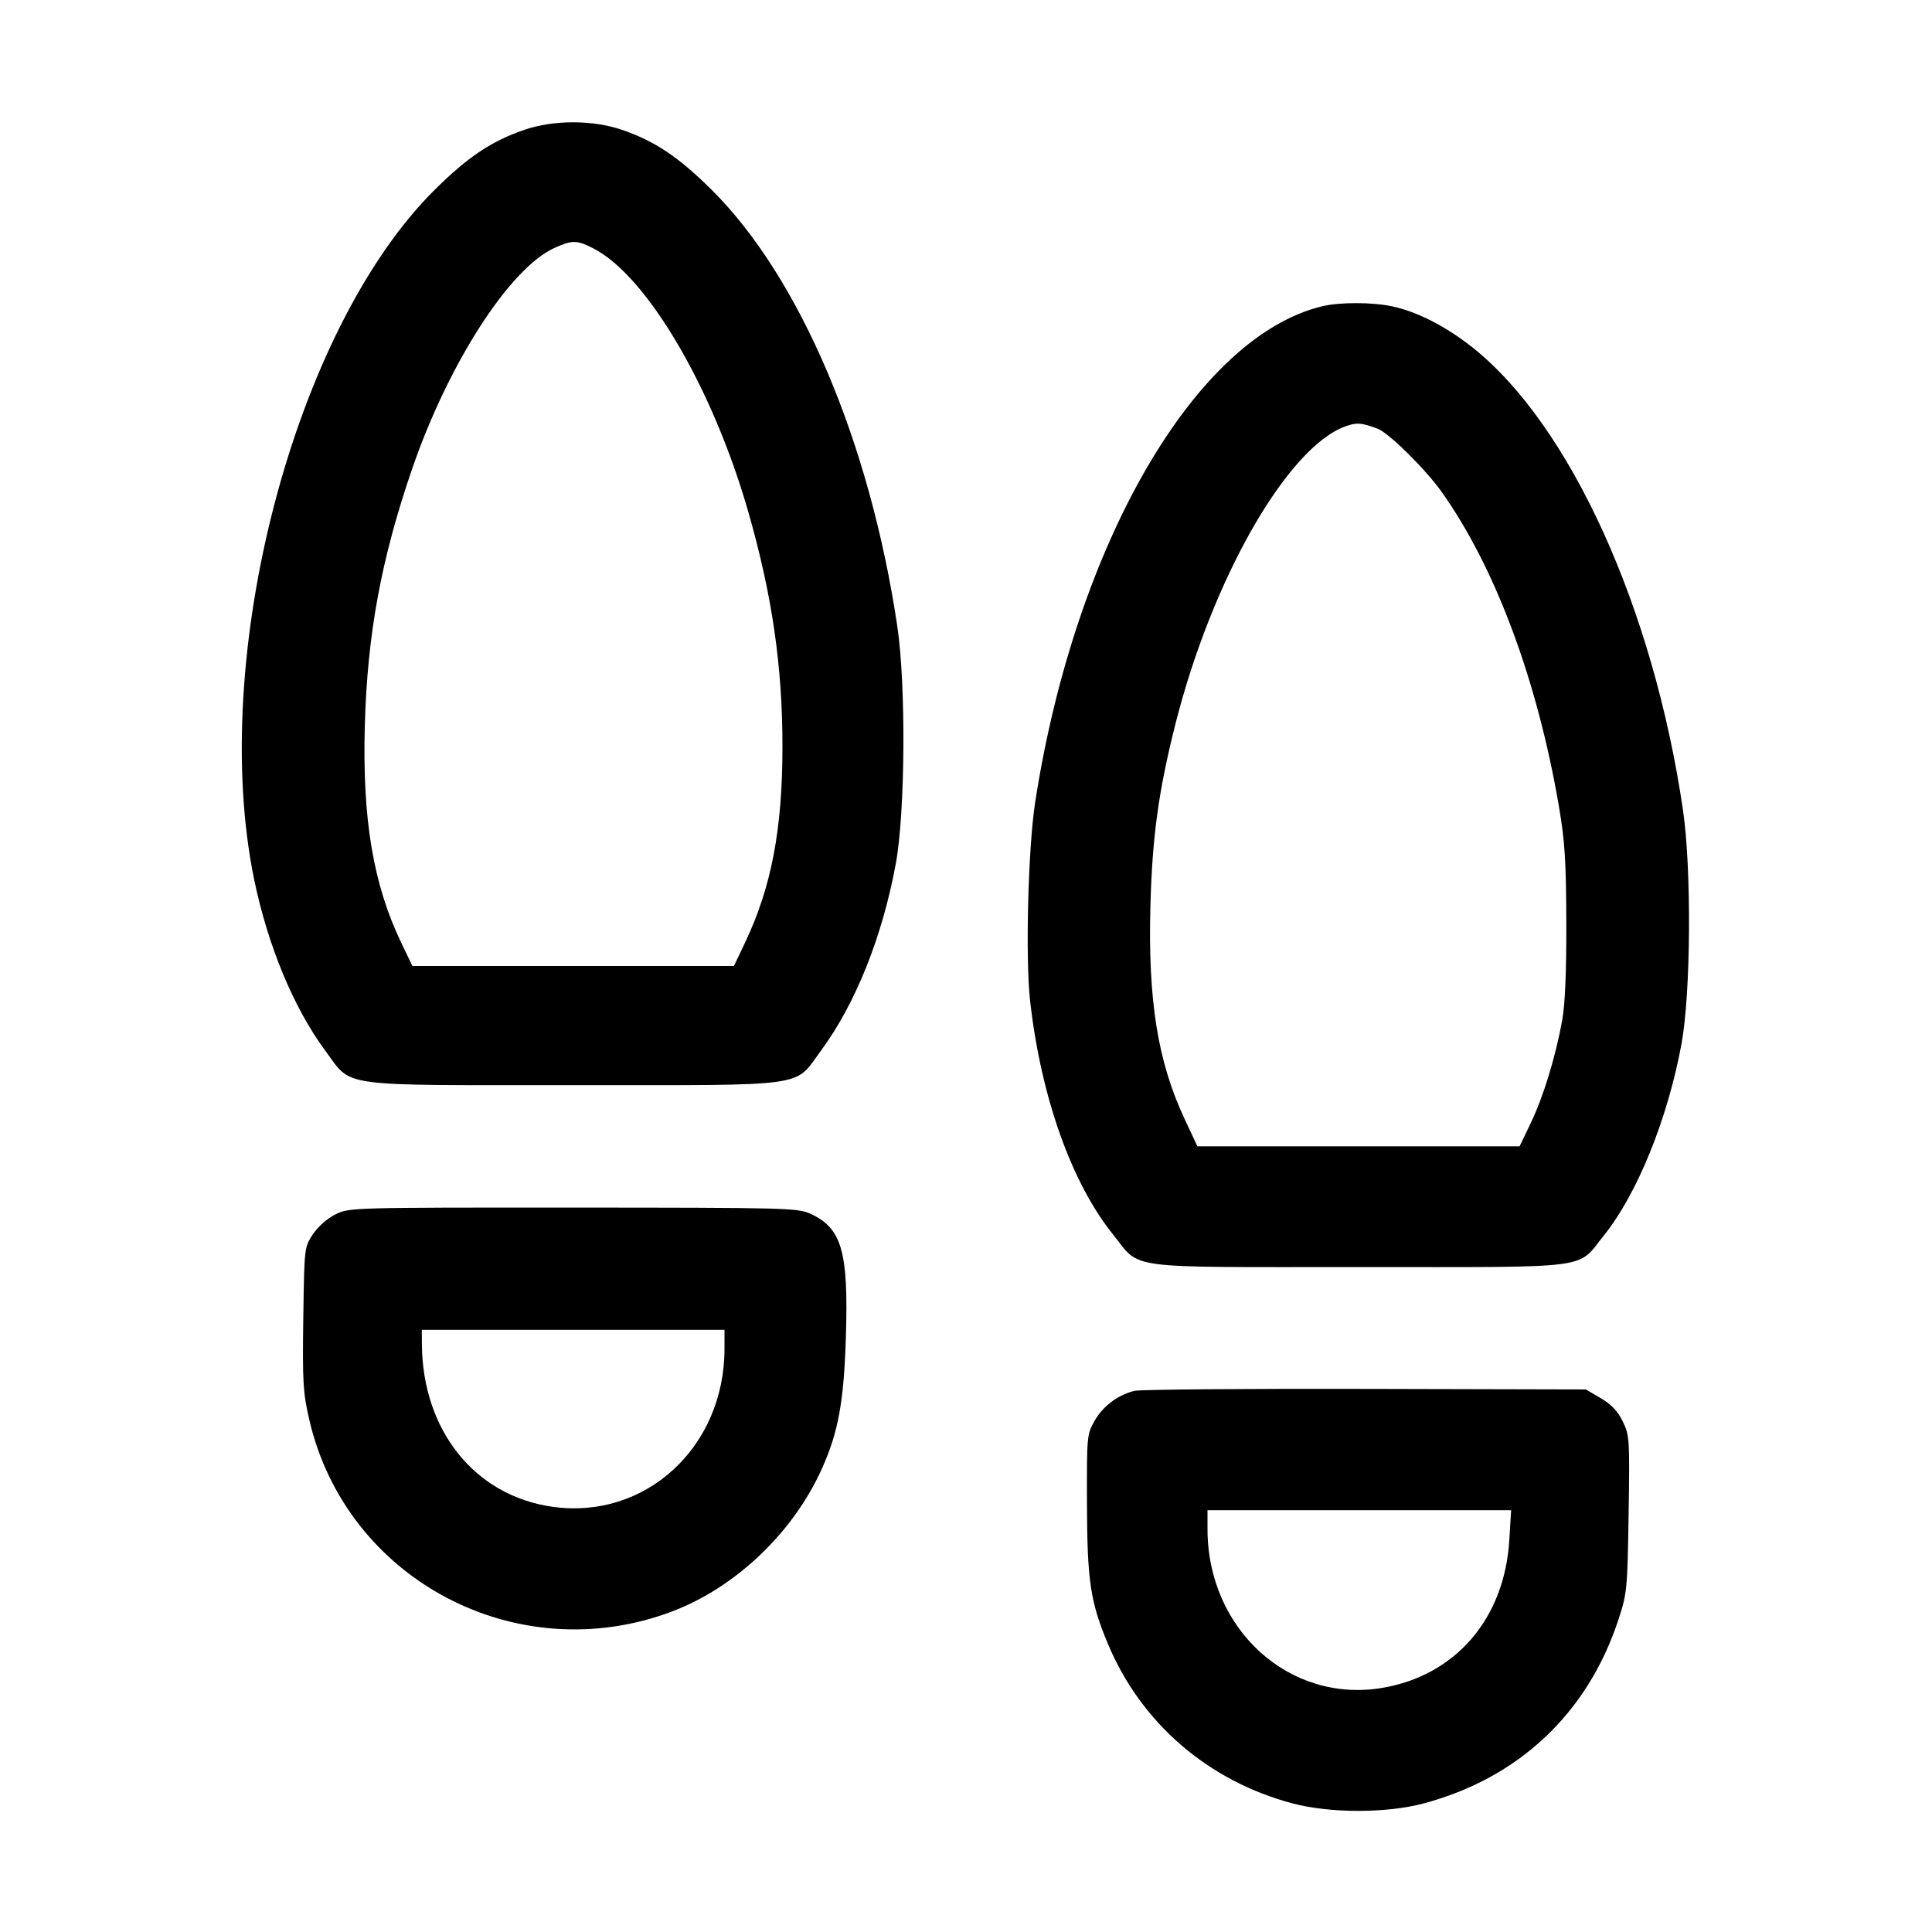 <svg fill="currentColor" viewBox="0 0 256 256" xmlns="http://www.w3.org/2000/svg"><path d="M69.522 17.189 C 65.139 18.683,61.986 20.791,57.576 25.173 C 38.965 43.669,27.607 87.120,33.684 116.573 C 35.483 125.291,38.932 133.593,43.076 139.184 C 46.751 144.141,44.217 143.787,75.947 143.787 C 107.681 143.787,105.152 144.141,108.806 139.184 C 113.367 132.996,116.920 124.106,118.702 114.422 C 119.950 107.632,120.056 90.764,118.898 82.987 C 115.264 58.581,105.994 36.777,94.317 25.173 C 89.907 20.791,86.754 18.683,82.371 17.189 C 78.525 15.878,73.369 15.878,69.522 17.189 M78.599 32.900 C 85.719 36.533,94.469 51.422,99.183 67.927 C 102.319 78.911,103.680 88.287,103.680 98.919 C 103.680 109.882,102.214 117.561,98.720 124.907 L 97.248 128.000 75.947 128.000 L 54.645 128.000 53.162 124.907 C 49.456 117.182,48.006 108.558,48.338 96.213 C 48.665 84.058,50.509 74.047,54.627 62.080 C 59.425 48.138,67.542 35.542,73.460 32.857 C 75.808 31.791,76.436 31.797,78.599 32.900 M175.263 40.567 C 158.459 44.531,142.475 72.091,137.174 106.240 C 136.225 112.354,135.853 126.996,136.502 132.693 C 137.950 145.404,141.995 156.768,147.508 163.609 C 151.257 168.262,148.457 167.893,180.053 167.893 C 211.598 167.893,208.863 168.246,212.515 163.713 C 216.932 158.232,220.981 148.241,222.809 138.316 C 224.048 131.588,224.150 115.119,223.000 107.307 C 219.060 80.529,208.042 56.313,195.130 46.052 C 191.591 43.239,187.739 41.273,184.406 40.578 C 181.787 40.032,177.554 40.027,175.263 40.567 M182.550 56.809 C 183.998 57.352,188.807 62.082,190.943 65.067 C 198.079 75.034,203.702 90.080,206.570 106.880 C 207.352 111.456,207.522 114.144,207.545 122.240 C 207.564 128.818,207.381 133.108,206.989 135.253 C 206.108 140.081,204.494 145.349,202.838 148.800 L 201.355 151.893 180.010 151.893 L 158.665 151.893 156.956 148.248 C 153.400 140.660,152.101 132.533,152.437 119.988 C 152.682 110.869,153.522 104.757,155.741 95.970 C 160.603 76.713,170.599 59.220,178.306 56.483 C 179.787 55.957,180.397 56.004,182.550 56.809 M44.445 160.916 C 43.365 161.450,42.124 162.544,41.458 163.549 C 40.323 165.263,40.320 165.296,40.187 174.687 C 40.069 183.109,40.152 184.529,40.975 188.096 C 45.864 209.302,68.463 221.277,89.004 213.546 C 97.407 210.383,105.033 203.150,108.857 194.715 C 111.081 189.812,111.821 185.763,112.087 177.062 C 112.431 165.787,111.536 162.714,107.356 160.816 C 105.696 160.062,103.987 160.018,75.947 160.010 C 46.479 160.001,46.282 160.006,44.445 160.916 M96.000 178.715 C 96.000 191.775,85.528 201.396,73.207 199.656 C 62.901 198.201,55.955 189.519,55.902 178.027 L 55.893 176.213 75.947 176.213 L 96.000 176.213 96.000 178.715 M150.339 184.293 C 148.130 184.832,146.164 186.301,145.050 188.246 C 144.021 190.044,144.001 190.262,144.028 199.253 C 144.060 209.452,144.470 212.214,146.774 217.750 C 151.162 228.291,160.070 235.995,171.307 238.970 C 176.221 240.271,183.670 240.278,188.558 238.985 C 201.218 235.637,210.378 227.015,214.449 214.613 C 215.595 211.124,215.646 210.594,215.800 200.630 C 215.954 190.696,215.922 190.196,215.032 188.358 C 214.377 187.003,213.522 186.099,212.119 185.274 L 210.133 184.107 180.907 184.037 C 164.832 183.998,151.077 184.114,150.339 184.293 M199.993 204.053 C 199.364 214.470,192.876 222.018,183.147 223.654 C 170.826 225.725,160.000 215.882,160.000 202.608 L 160.000 200.107 180.116 200.107 L 200.232 200.107 199.993 204.053 " stroke="none" fill-rule="evenodd"></path></svg>